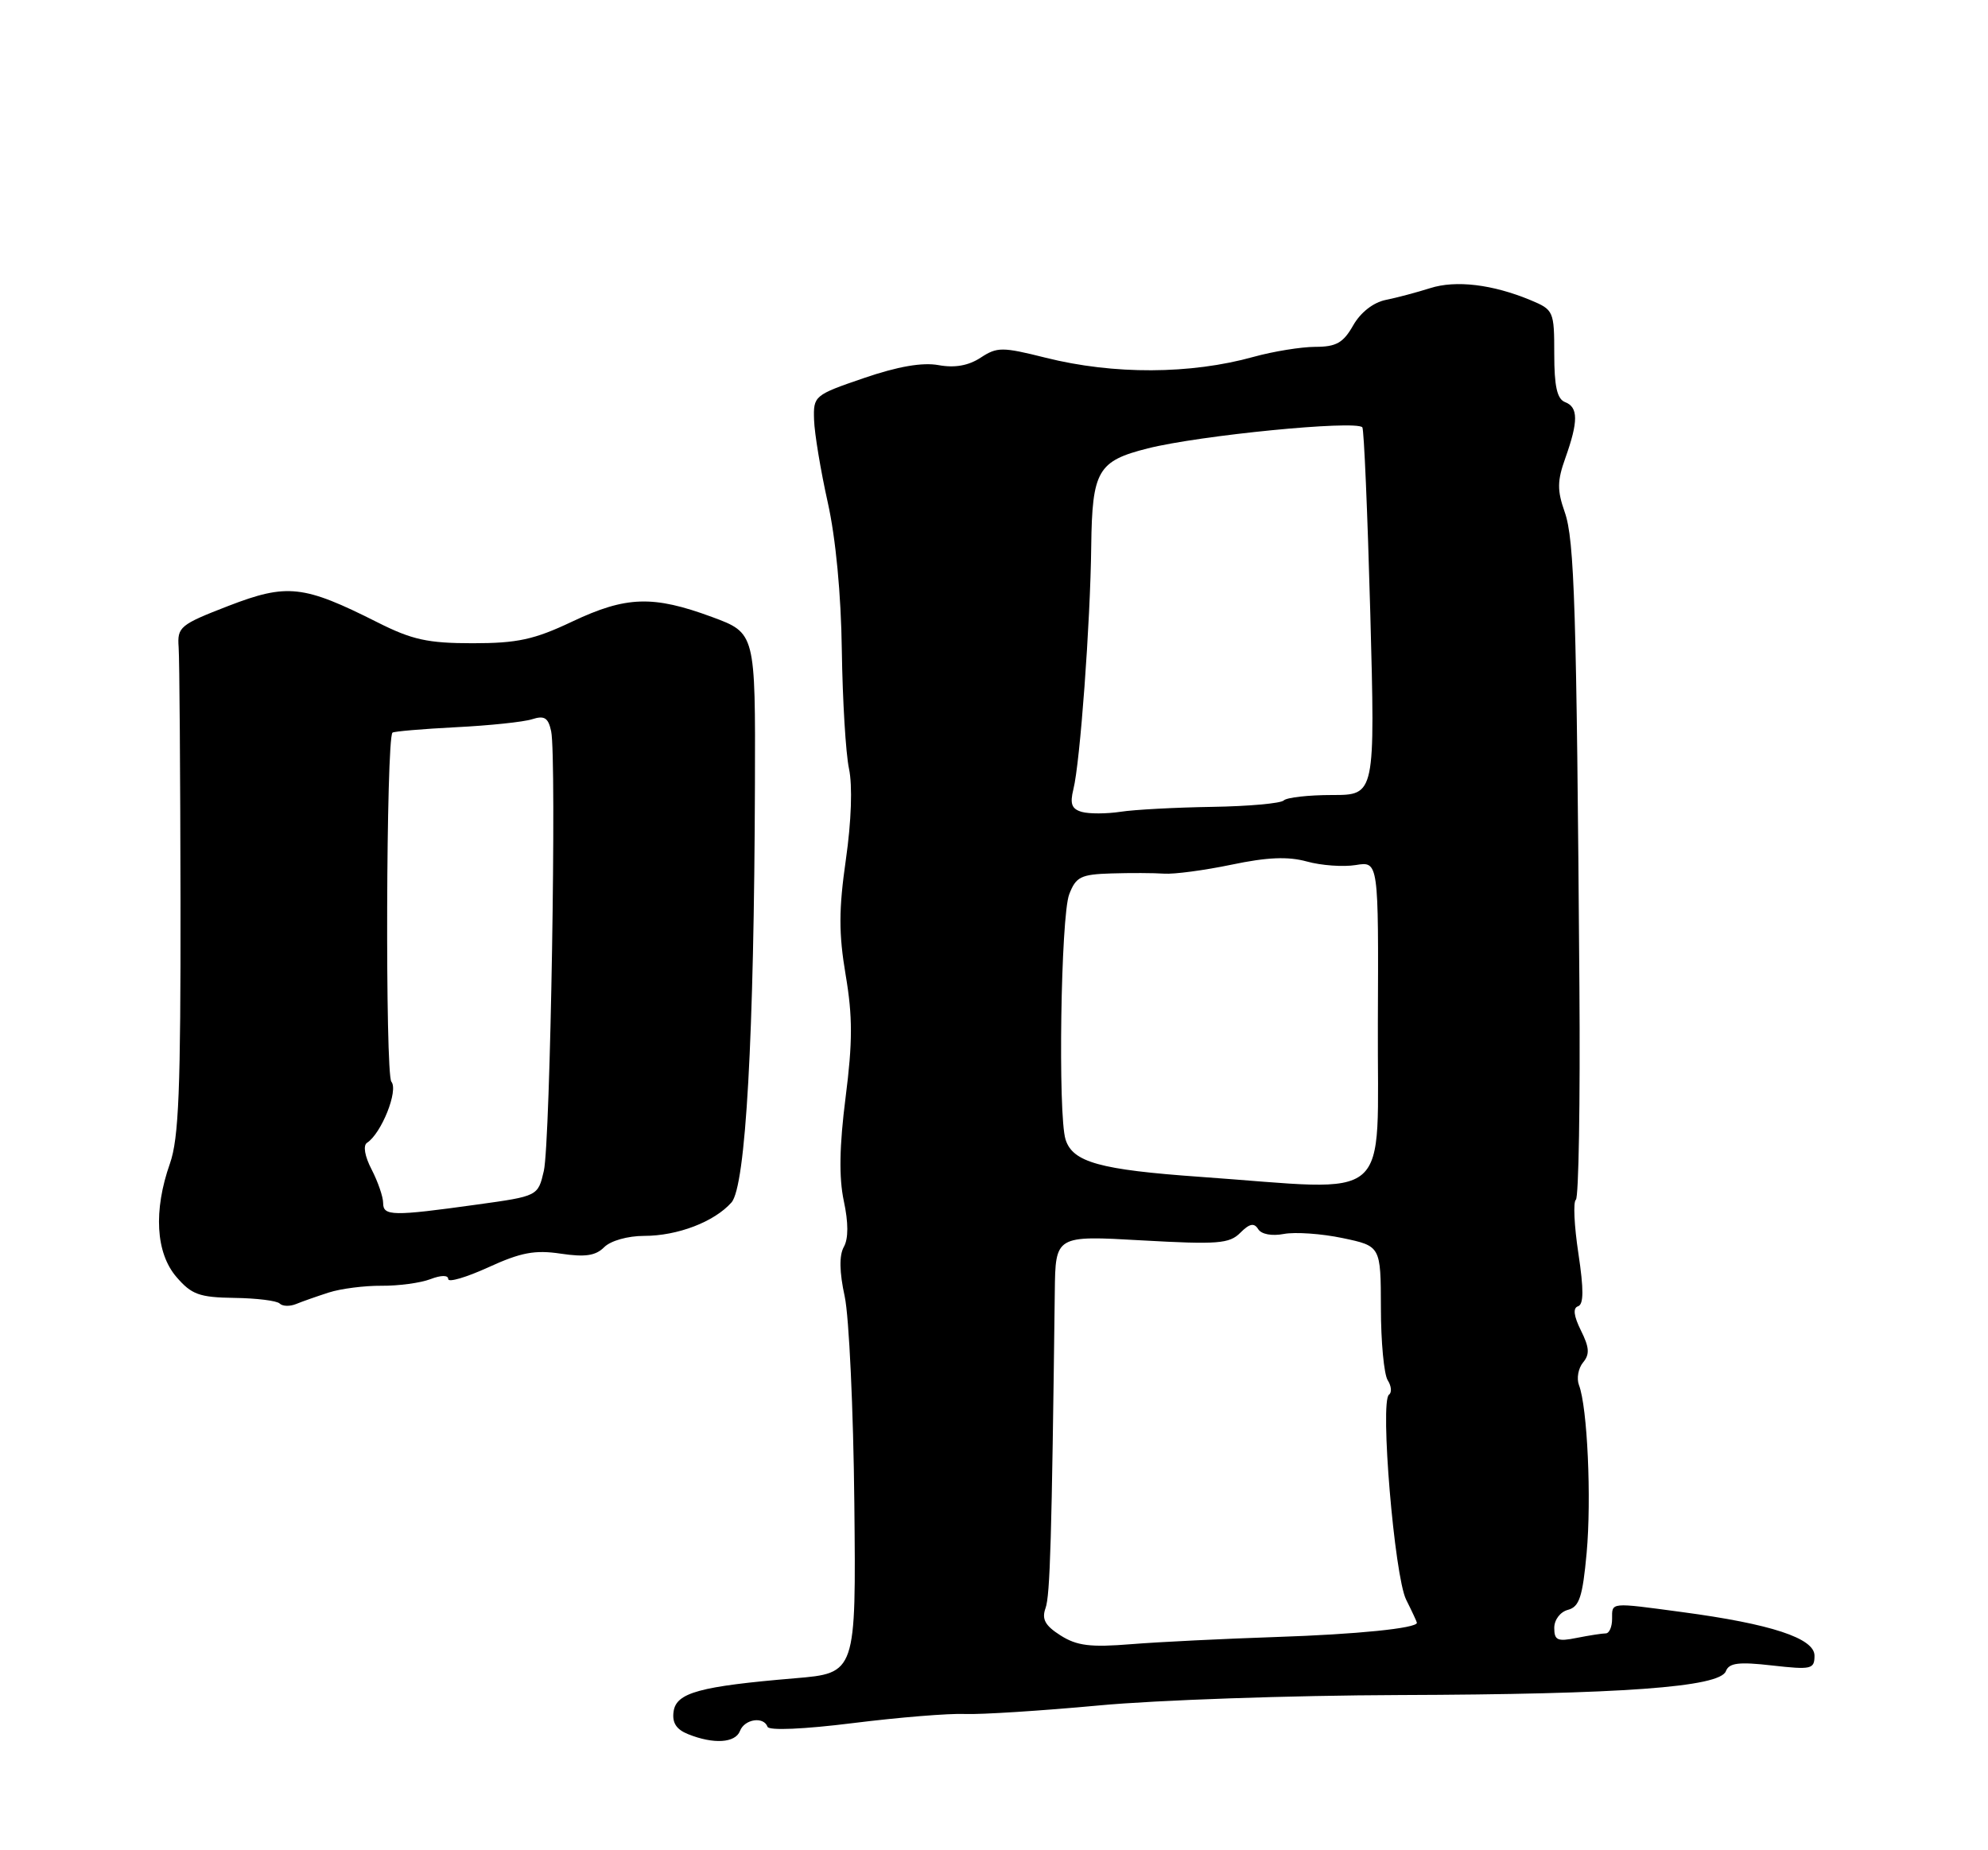 <?xml version="1.0" encoding="UTF-8" standalone="no"?>
<!DOCTYPE svg PUBLIC "-//W3C//DTD SVG 1.1//EN" "http://www.w3.org/Graphics/SVG/1.1/DTD/svg11.dtd" >
<svg xmlns="http://www.w3.org/2000/svg" xmlns:xlink="http://www.w3.org/1999/xlink" version="1.1" viewBox="0 0 275 256">
 <g >
 <path fill="currentColor"
d=" M 102.36 239.50 C 102.99 237.85 105.64 237.45 106.17 238.92 C 106.36 239.47 111.20 239.26 118.00 238.41 C 124.33 237.62 131.30 237.05 133.50 237.15 C 135.70 237.24 144.03 236.71 152.00 235.97 C 159.97 235.22 178.65 234.58 193.50 234.53 C 224.36 234.43 237.89 233.44 238.74 231.23 C 239.18 230.08 240.51 229.91 245.15 230.44 C 250.57 231.05 251.00 230.95 251.00 229.08 C 251.00 226.67 244.99 224.69 232.68 223.05 C 222.62 221.70 223.00 221.66 223.00 224.00 C 223.00 225.10 222.61 226.00 222.12 226.00 C 221.64 226.00 219.84 226.28 218.12 226.62 C 215.45 227.16 215.00 226.96 215.00 225.24 C 215.00 224.11 215.83 223.02 216.90 222.74 C 218.47 222.32 218.92 220.95 219.48 214.87 C 220.16 207.37 219.59 194.69 218.42 191.65 C 218.07 190.73 218.32 189.32 218.98 188.52 C 219.93 187.38 219.86 186.44 218.69 184.09 C 217.69 182.07 217.56 180.98 218.29 180.74 C 219.08 180.47 219.09 178.42 218.34 173.44 C 217.76 169.62 217.60 166.28 217.99 166.00 C 218.38 165.72 218.60 152.45 218.48 136.50 C 218.09 84.31 217.80 74.67 216.45 70.86 C 215.39 67.84 215.40 66.54 216.54 63.36 C 218.34 58.30 218.33 56.34 216.50 55.64 C 215.39 55.21 215.00 53.46 215.00 48.98 C 215.00 43.06 214.91 42.86 211.75 41.54 C 206.49 39.35 201.40 38.73 197.83 39.87 C 196.00 40.45 193.23 41.19 191.68 41.50 C 189.97 41.85 188.20 43.23 187.18 45.03 C 185.81 47.44 184.84 47.99 181.93 47.99 C 179.97 48.00 176.14 48.62 173.43 49.37 C 164.68 51.81 154.04 51.85 144.66 49.50 C 138.63 47.99 137.94 47.99 135.65 49.49 C 133.97 50.59 132.08 50.93 129.83 50.52 C 127.60 50.11 124.20 50.70 119.50 52.31 C 112.63 54.66 112.50 54.77 112.61 58.10 C 112.67 59.97 113.52 65.10 114.50 69.50 C 115.61 74.45 116.35 82.27 116.45 90.00 C 116.55 96.88 116.99 104.23 117.44 106.35 C 117.94 108.70 117.77 113.62 117.01 118.93 C 116.02 125.84 116.01 129.15 116.98 134.90 C 117.95 140.63 117.95 144.18 116.97 151.84 C 116.11 158.59 116.04 162.93 116.72 166.15 C 117.37 169.17 117.37 171.38 116.73 172.52 C 116.07 173.69 116.11 176.00 116.85 179.39 C 117.45 182.20 118.05 195.07 118.18 208.00 C 118.42 231.50 118.42 231.50 109.96 232.21 C 96.80 233.32 93.55 234.20 93.18 236.80 C 92.95 238.35 93.55 239.29 95.18 239.94 C 98.70 241.36 101.72 241.17 102.36 239.50 Z  M 45.50 178.83 C 47.15 178.30 50.43 177.88 52.78 177.90 C 55.13 177.92 58.17 177.51 59.53 176.99 C 61.02 176.42 62.00 176.41 62.00 176.97 C 62.00 177.48 64.50 176.74 67.57 175.34 C 72.05 173.29 73.99 172.92 77.58 173.46 C 80.94 173.96 82.40 173.75 83.58 172.56 C 84.47 171.67 86.85 171.00 89.10 171.00 C 93.73 171.00 98.80 169.06 101.18 166.38 C 103.16 164.16 104.32 143.43 104.43 108.54 C 104.50 87.59 104.50 87.59 98.50 85.37 C 90.32 82.35 86.61 82.48 79.16 86.00 C 73.89 88.50 71.57 89.00 65.38 89.00 C 59.17 89.00 57.00 88.52 52.22 86.11 C 41.98 80.95 39.73 80.70 31.61 83.83 C 24.89 86.43 24.51 86.75 24.71 89.54 C 24.83 91.17 24.94 106.95 24.97 124.61 C 25.00 150.74 24.73 157.51 23.51 160.98 C 21.21 167.50 21.54 173.36 24.41 176.69 C 26.50 179.12 27.58 179.51 32.41 179.58 C 35.48 179.62 38.31 179.97 38.69 180.36 C 39.08 180.75 40.09 180.78 40.95 180.43 C 41.80 180.08 43.85 179.36 45.50 178.83 Z  M 146.70 226.28 C 144.56 224.92 144.08 224.03 144.63 222.50 C 145.26 220.75 145.49 212.92 145.91 178.72 C 146.00 170.94 146.00 170.94 157.93 171.62 C 168.44 172.21 170.06 172.09 171.57 170.57 C 172.85 169.29 173.48 169.16 174.04 170.06 C 174.48 170.78 175.94 171.05 177.61 170.73 C 179.16 170.44 182.81 170.69 185.71 171.30 C 191.00 172.41 191.00 172.41 191.02 180.96 C 191.02 185.66 191.45 190.16 191.96 190.97 C 192.48 191.78 192.55 192.68 192.14 192.97 C 190.86 193.86 192.89 218.08 194.51 221.33 C 195.33 222.97 196.00 224.41 196.00 224.53 C 196.00 225.29 187.70 226.13 176.50 226.50 C 169.35 226.74 160.35 227.18 156.50 227.49 C 150.83 227.95 148.97 227.72 146.70 226.28 Z  M 166.00 162.83 C 152.15 161.85 148.39 160.81 147.40 157.67 C 146.33 154.32 146.74 126.79 147.90 123.75 C 148.83 121.32 149.50 120.98 153.73 120.85 C 156.35 120.77 159.63 120.78 161.02 120.88 C 162.40 120.98 166.61 120.42 170.35 119.64 C 175.31 118.60 178.15 118.48 180.78 119.20 C 182.76 119.75 185.80 119.97 187.54 119.69 C 190.70 119.17 190.70 119.17 190.60 141.59 C 190.49 167.05 193.15 164.75 166.00 162.83 Z  M 149.66 112.34 C 148.25 111.94 147.98 111.23 148.48 109.21 C 149.41 105.54 150.83 86.17 150.95 75.55 C 151.08 65.12 151.85 63.78 158.77 62.04 C 165.96 60.23 187.45 58.12 188.45 59.12 C 188.68 59.34 189.17 70.88 189.55 84.76 C 190.23 110.00 190.23 110.00 184.28 110.00 C 181.01 110.00 178.00 110.34 177.58 110.75 C 177.17 111.16 172.71 111.56 167.67 111.64 C 162.62 111.72 156.93 112.02 155.00 112.32 C 153.07 112.61 150.67 112.62 149.66 112.34 Z  M 53.00 166.45 C 53.00 165.60 52.28 163.51 51.41 161.82 C 50.45 159.98 50.20 158.49 50.77 158.12 C 52.76 156.83 55.14 150.88 54.14 149.67 C 53.27 148.62 53.41 102.25 54.29 101.37 C 54.47 101.20 58.41 100.86 63.06 100.62 C 67.70 100.39 72.45 99.89 73.62 99.51 C 75.31 98.97 75.84 99.31 76.24 101.17 C 77.02 104.80 76.13 158.07 75.23 162.00 C 74.42 165.50 74.42 165.50 65.96 166.67 C 54.31 168.29 53.00 168.27 53.00 166.45 Z "/>
</g>
</svg>
